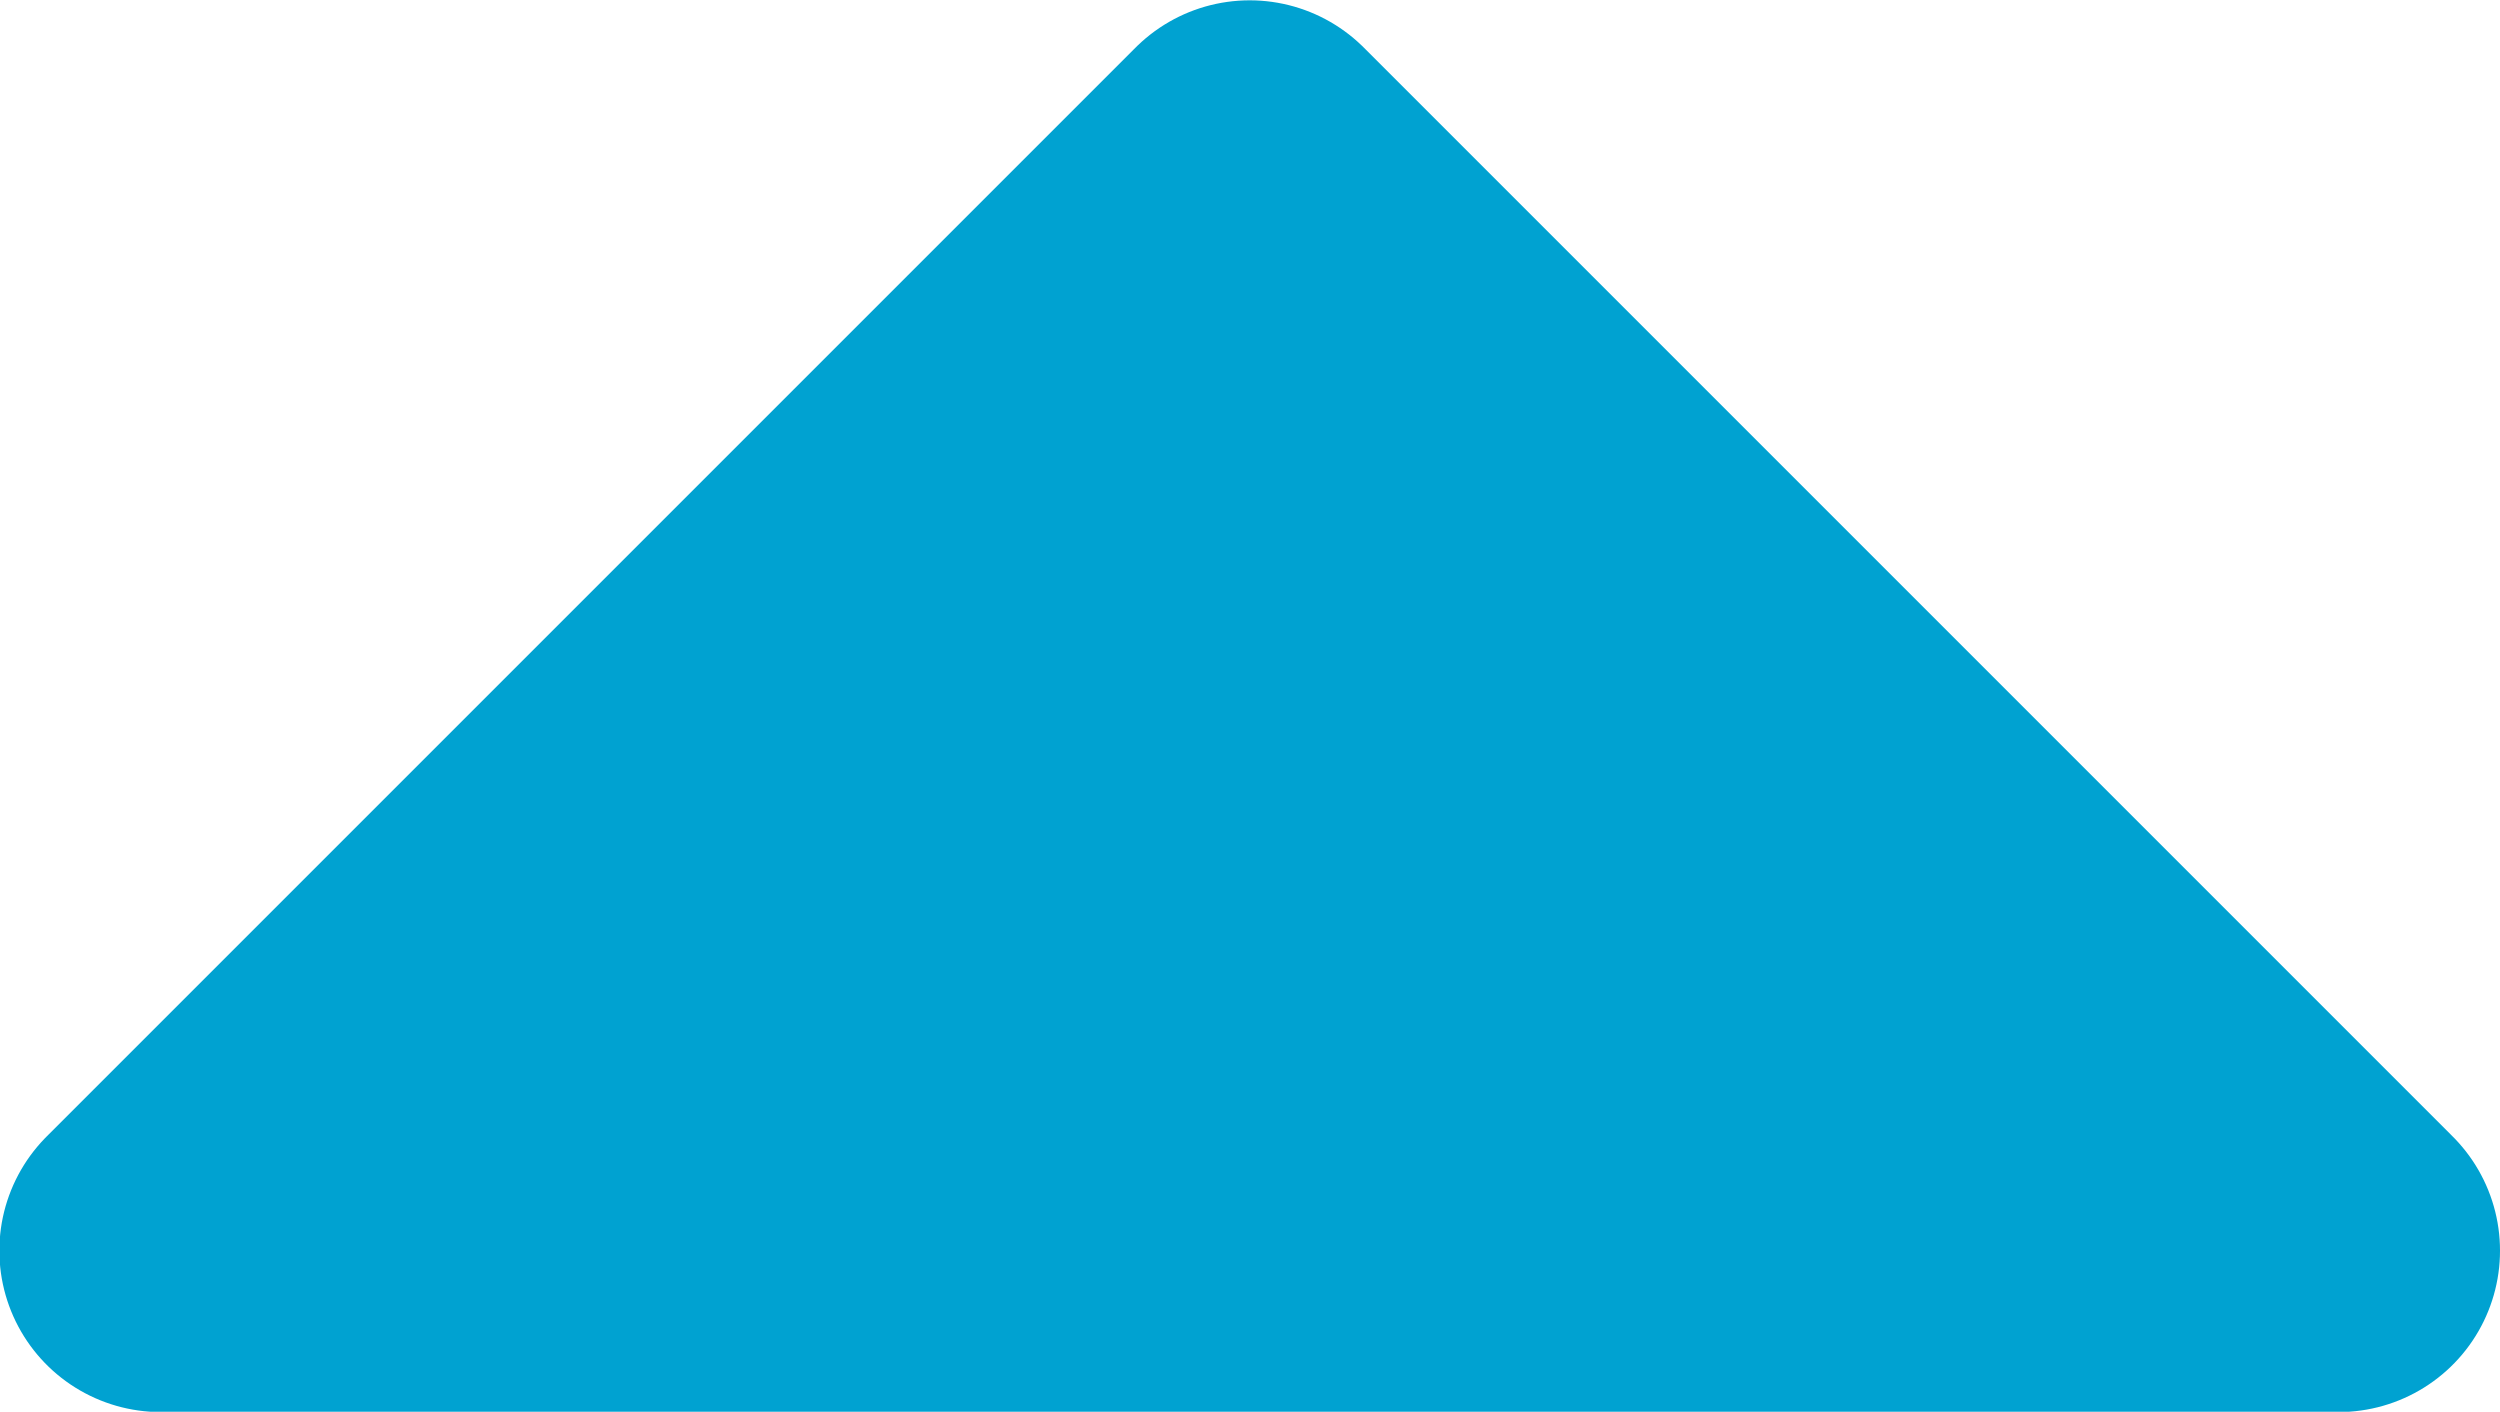 <svg xmlns="http://www.w3.org/2000/svg" width="7.744" height="4.373" viewBox="0 0 7.744 4.373">
    <path id="prefix__sps_triangle_icon_sortingup_blue" d="M21230 14658l3.373 3.373 3.373-3.373z" transform="rotate(180 10618.622 7330.937)" style="fill:#00a2d1;stroke:#00a2d1;stroke-linejoin:round"/>
</svg>
